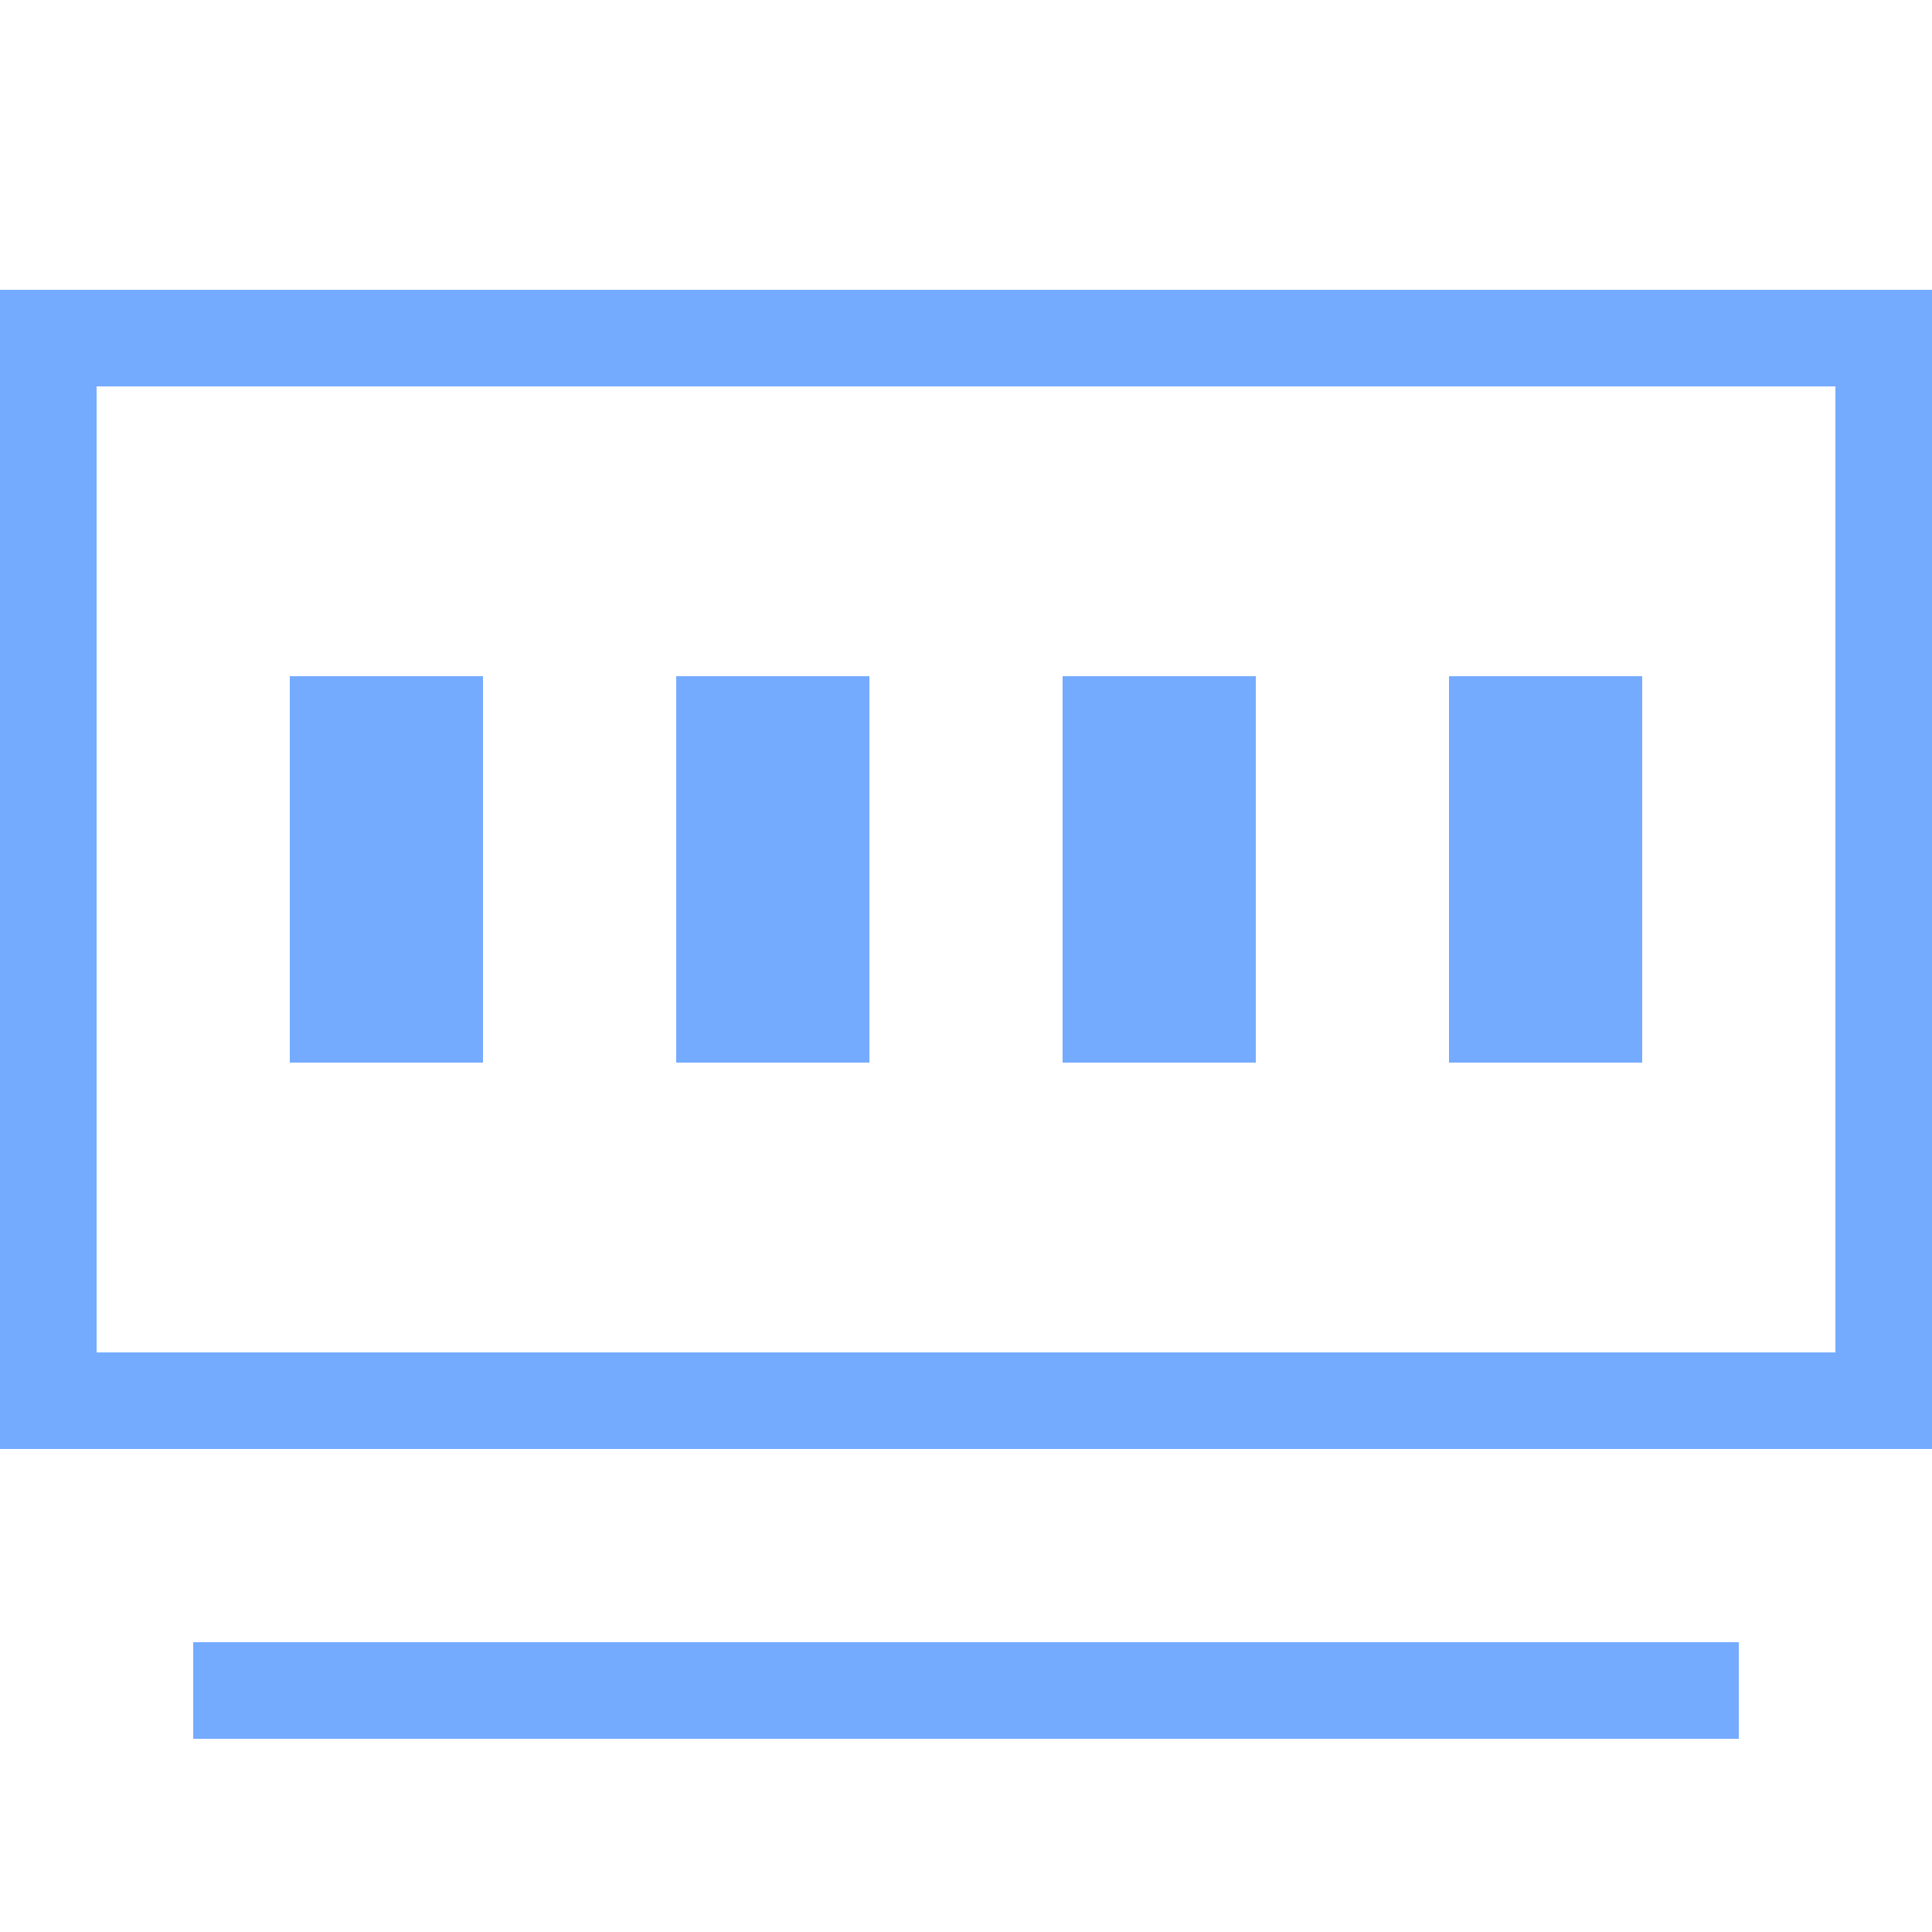 <svg width="20" height="20" viewBox="0 0 20 20" fill="none" xmlns="http://www.w3.org/2000/svg">
<path d="M0 3V15H20V3H0ZM19 14H1V4H19V14Z" fill="#74ABFF"/>
<path d="M18 17H2V18H18V17Z" fill="#74ABFF"/>
<path d="M5 7H3V11H5V7Z" fill="#74ABFF"/>
<path d="M9 7H7V11H9V7Z" fill="#74ABFF"/>
<path d="M17 7H15V11H17V7Z" fill="#74ABFF"/>
<path d="M13 7H11V11H13V7Z" fill="#74ABFF"/>
</svg>
